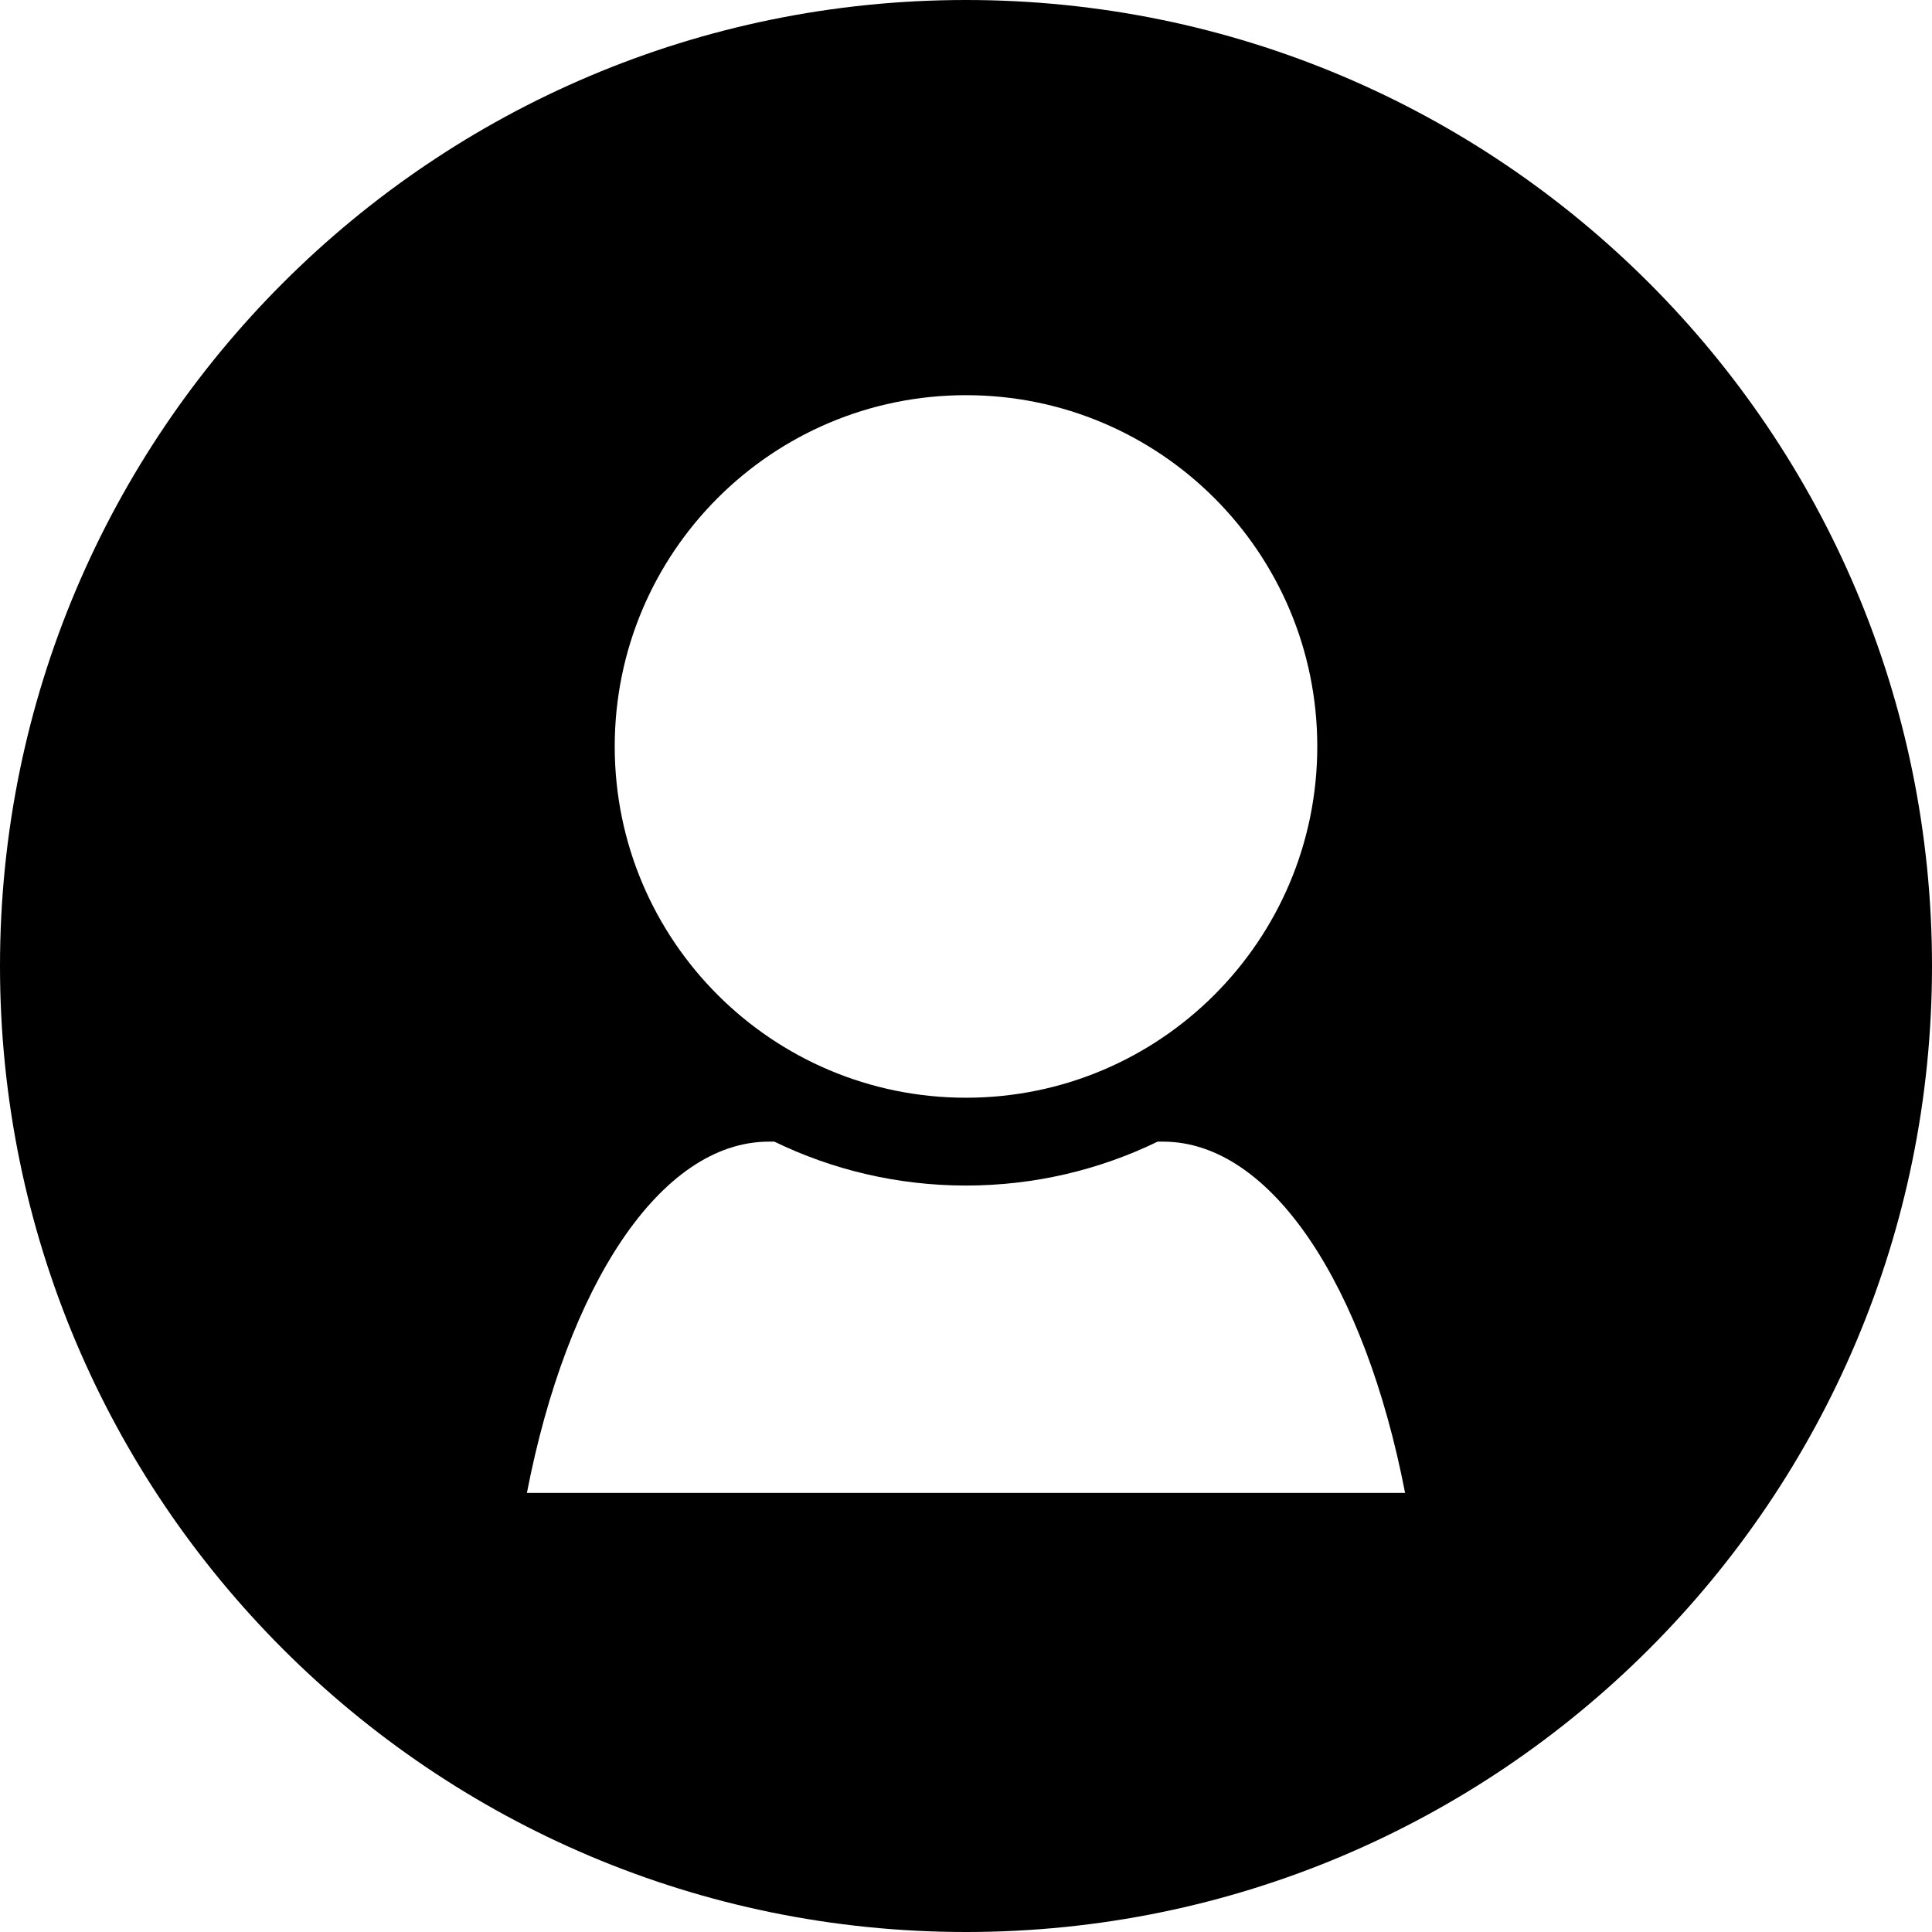 <svg width="22" height="22" viewBox="0 0 22 22" fill="none" xmlns="http://www.w3.org/2000/svg">
<path fill-rule="evenodd" clip-rule="evenodd" d="M0 11C0 4.925 4.925 0 11 0C17.075 0 22 4.925 22 11C22 17.075 17.075 22 11 22C4.925 22 0 17.075 0 11ZM8.756 13C7.518 13 6.455 14.649 6 17L16 17C15.545 14.649 14.482 13 13.244 13H13.182C12.523 13.32 11.782 13.5 11 13.5C10.218 13.5 9.477 13.32 8.818 13H8.756ZM15 8.5C15 10.709 13.209 12.5 11 12.5C8.791 12.5 7 10.709 7 8.5C7 6.291 8.791 4.5 11 4.5C13.209 4.5 15 6.291 15 8.5Z" fill="black"/>
</svg>
